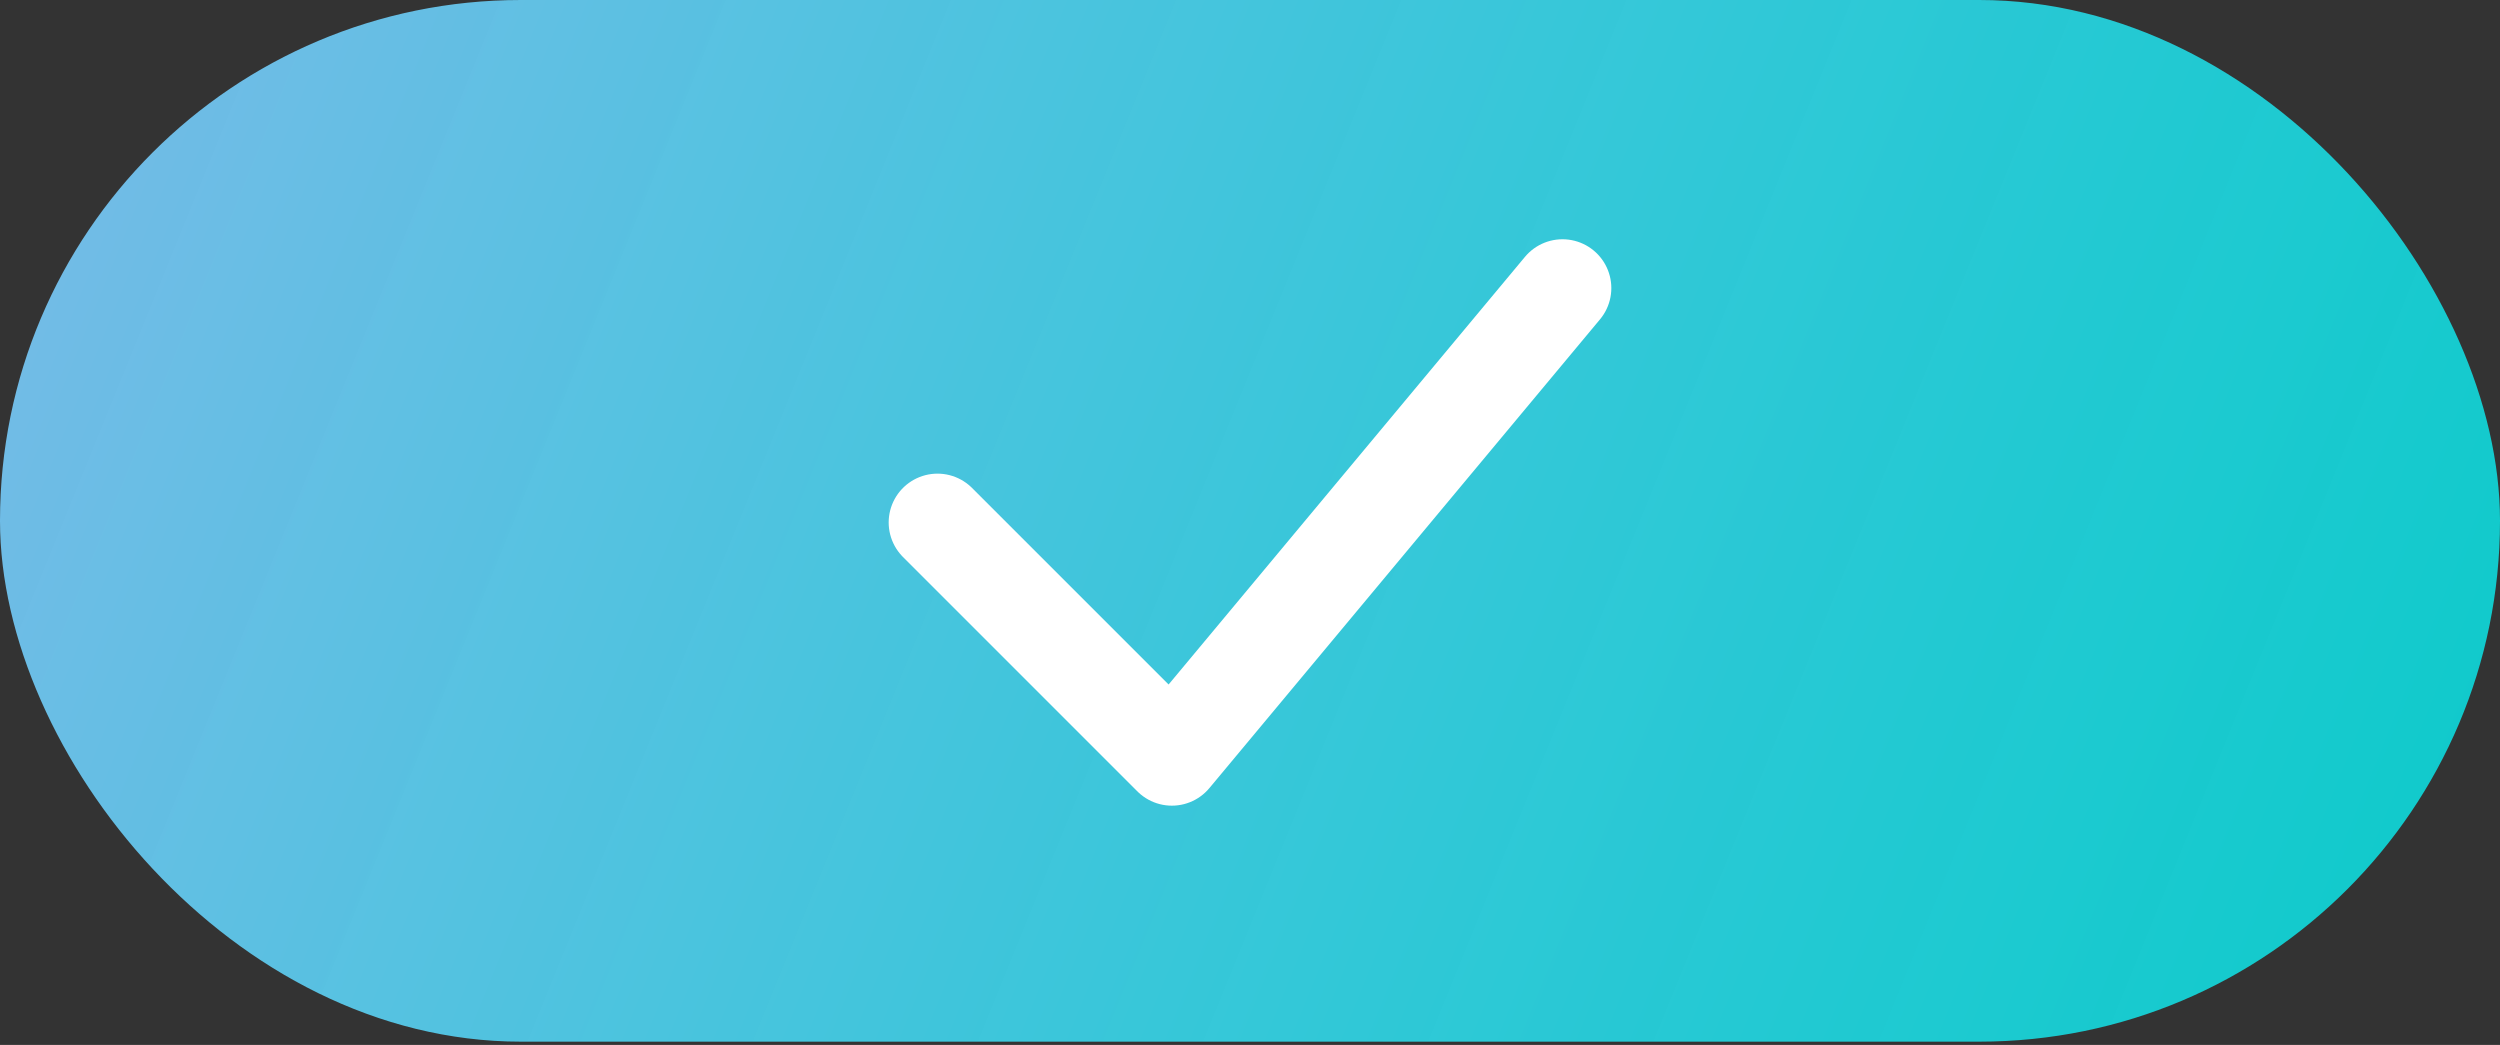<svg width="512" height="214" viewBox="0 0 512 214" fill="none" xmlns="http://www.w3.org/2000/svg">
<rect x="0" y="0" width="512" height="214" fill="#333333" stroke="none"/>
<rect width="512" height="213.333" rx="106.667" fill="url(#paint0_linear)"/>
<path d="M192 107L240 155L320 59" stroke="white" stroke-width="20" stroke-linecap="round" stroke-linejoin="round"/>
<defs>
<linearGradient id="paint0_linear" x1="-12.8" y1="-1.29789e-05" x2="512" y2="213.333" gradientUnits="userSpaceOnUse">
<stop stop-color="#7CB9E8"/>
<stop offset="1" stop-color="#00FFFF" stop-opacity="0.74"/>
</linearGradient>
</defs>
</svg>
